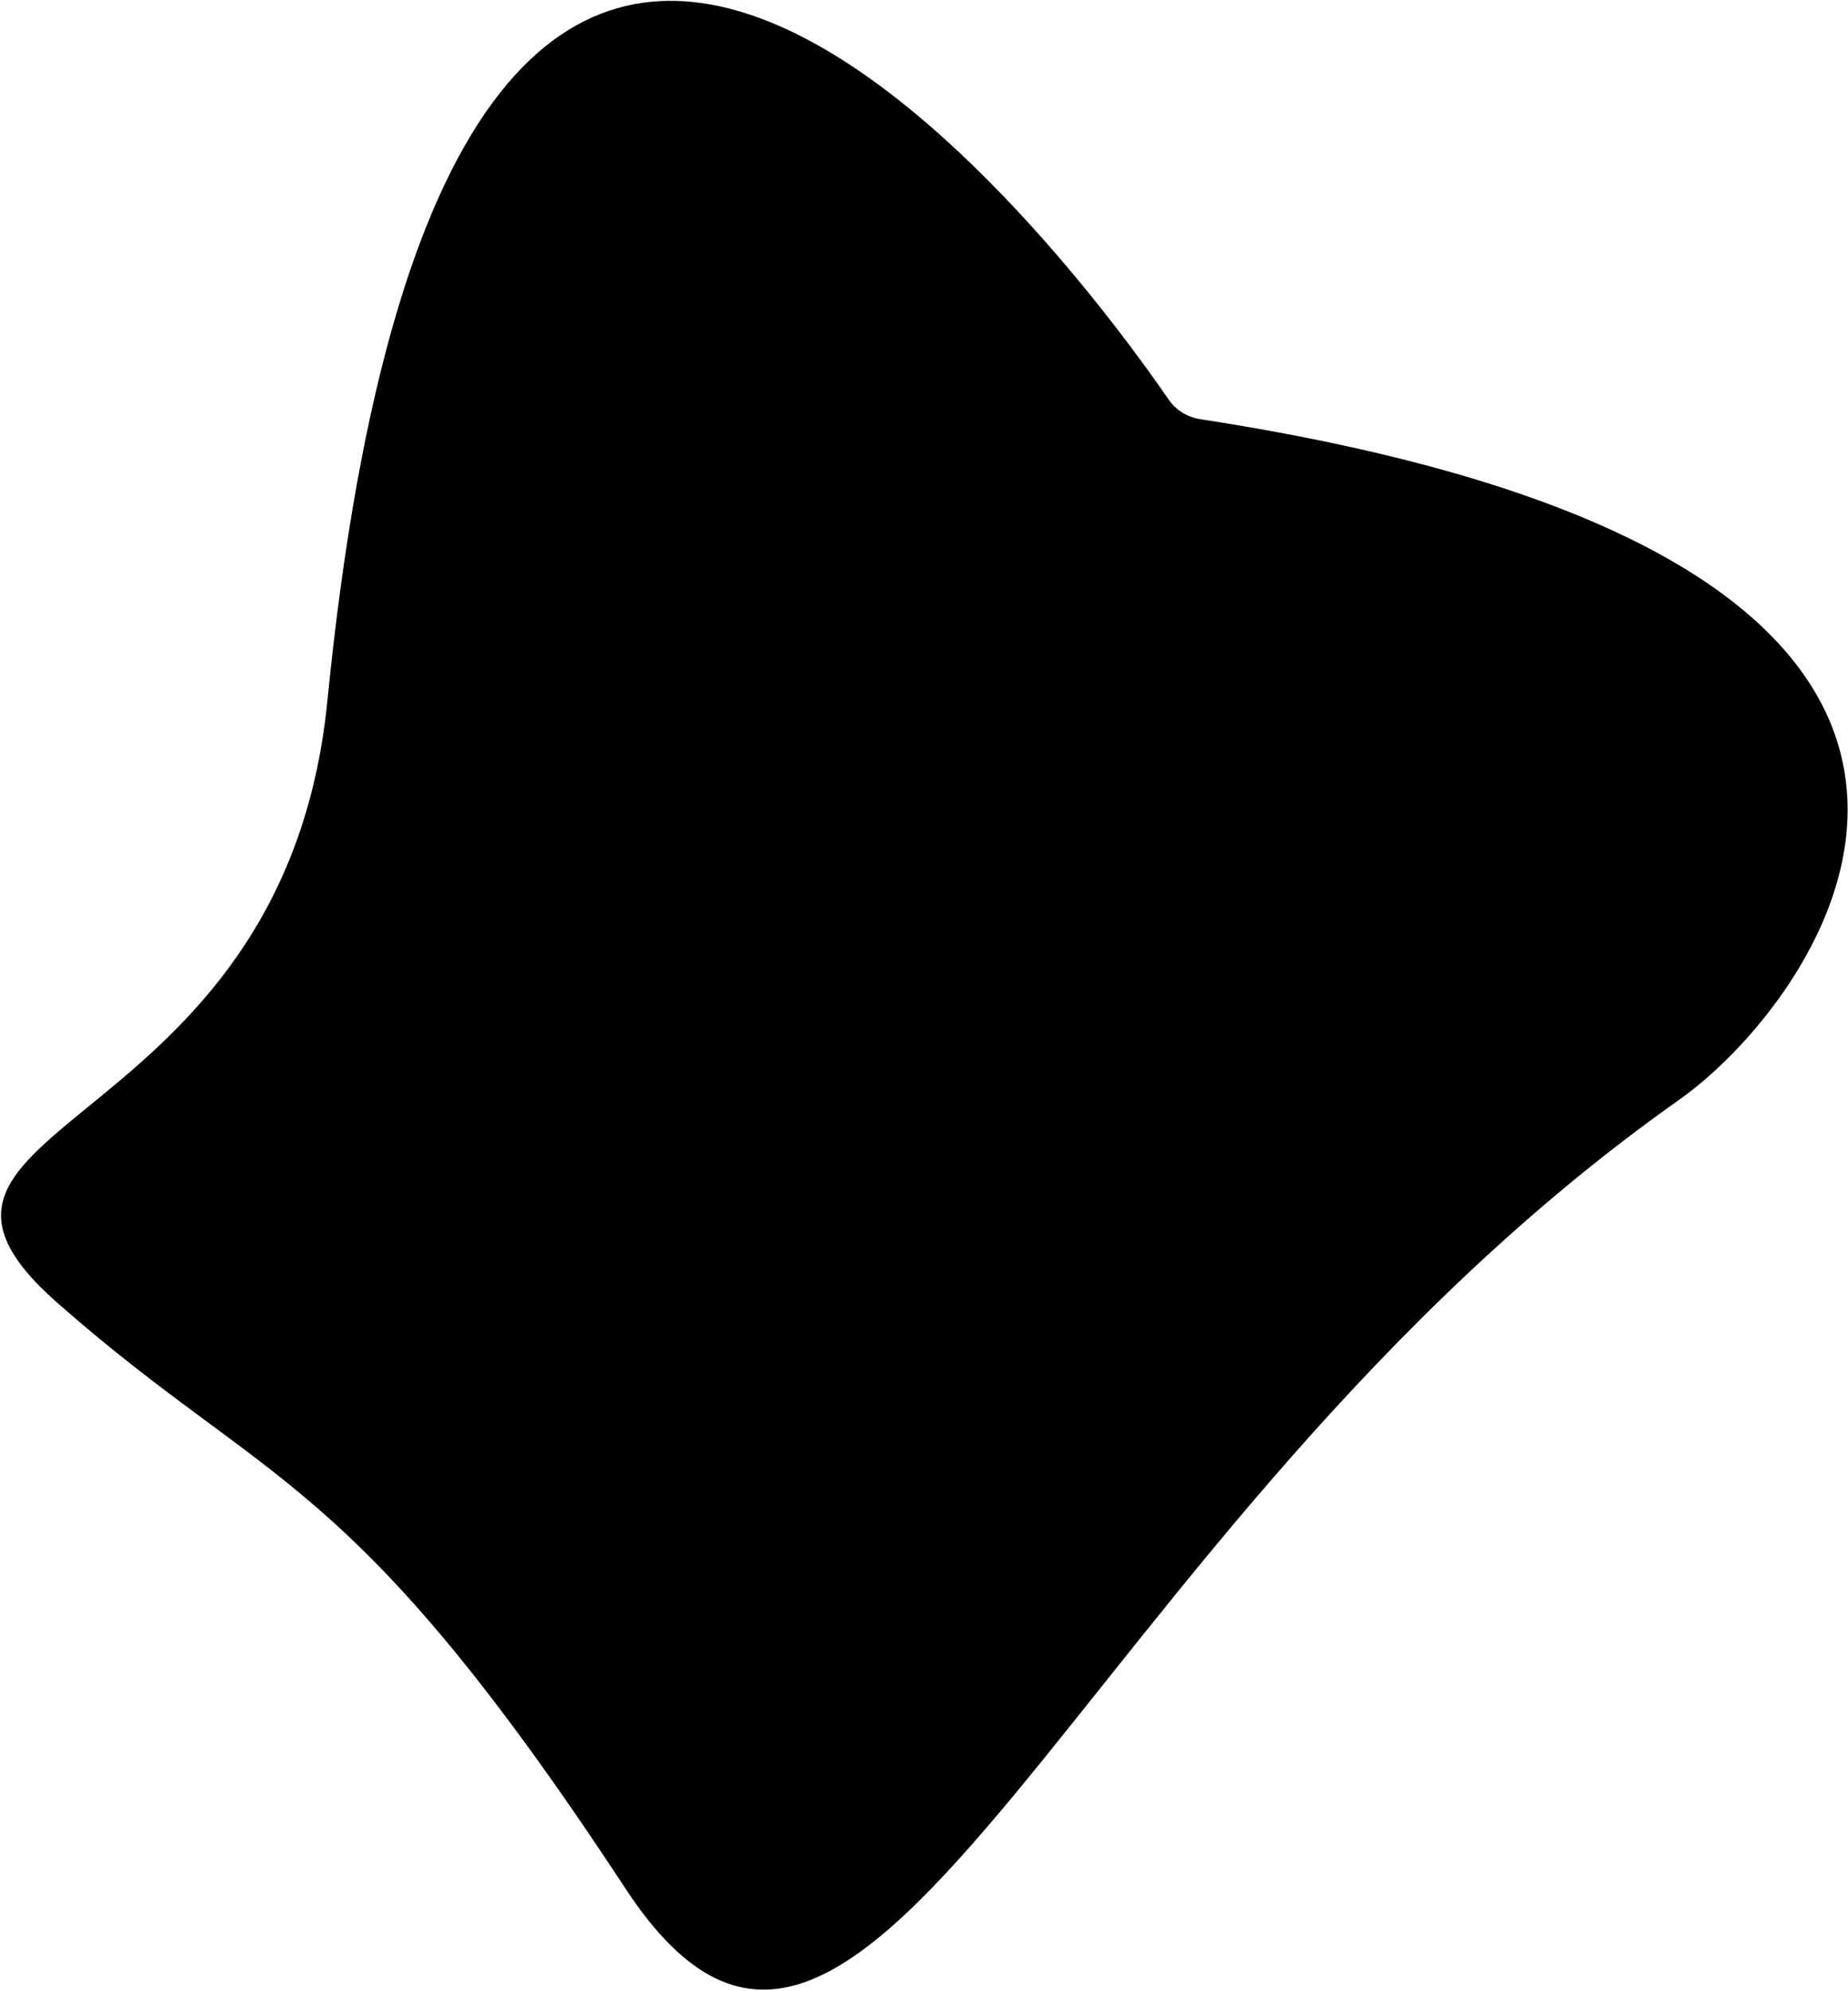<svg width="822" height="885" viewBox="0 0 822 885" fill="none" xmlns="http://www.w3.org/2000/svg">
    <g filter="url(#filter0_b_131_151)">
        <path
            d="M746.794 489C476.617 679.714 385.998 1003.67 278.22 839.602C155.603 652.939 120.538 662.79 25.599 579.283C-67.372 497.508 126.095 508.466 145.632 311.532C202.316 -259.856 479.602 119.176 519.905 177.746C523.166 182.485 528.33 185.509 534.017 186.383C946.835 249.833 814.296 441.351 746.794 489Z"
            fill="url(#paint0_linear_131_151)" />
    </g>
    <defs>
        <filter id="filter0_b_131_151" x="-39.533" y="-39.626" width="901.363" height="964.158"
            filterUnits="userSpaceOnUse" color-interpolation-filters="sRGB">
            <feFlood flood-opacity="0" result="BackgroundImageFix" />
            <feGaussianBlur in="BackgroundImageFix" stdDeviation="20" />
            <feComposite in2="SourceAlpha" operator="in" result="effect1_backgroundBlur_131_151" />
            <feBlend mode="normal" in="SourceGraphic" in2="effect1_backgroundBlur_131_151"
                result="shape" />
        </filter>
        <linearGradient id="paint0_linear_131_151" x1="507.792" y1="147.713" x2="-16.364"
            y2="488.819" gradientUnits="userSpaceOnUse">
            <stop stopColor="#8F00FF" />
            <stop offset="0.812" stopColor="white" />
        </linearGradient>
    </defs>
</svg>